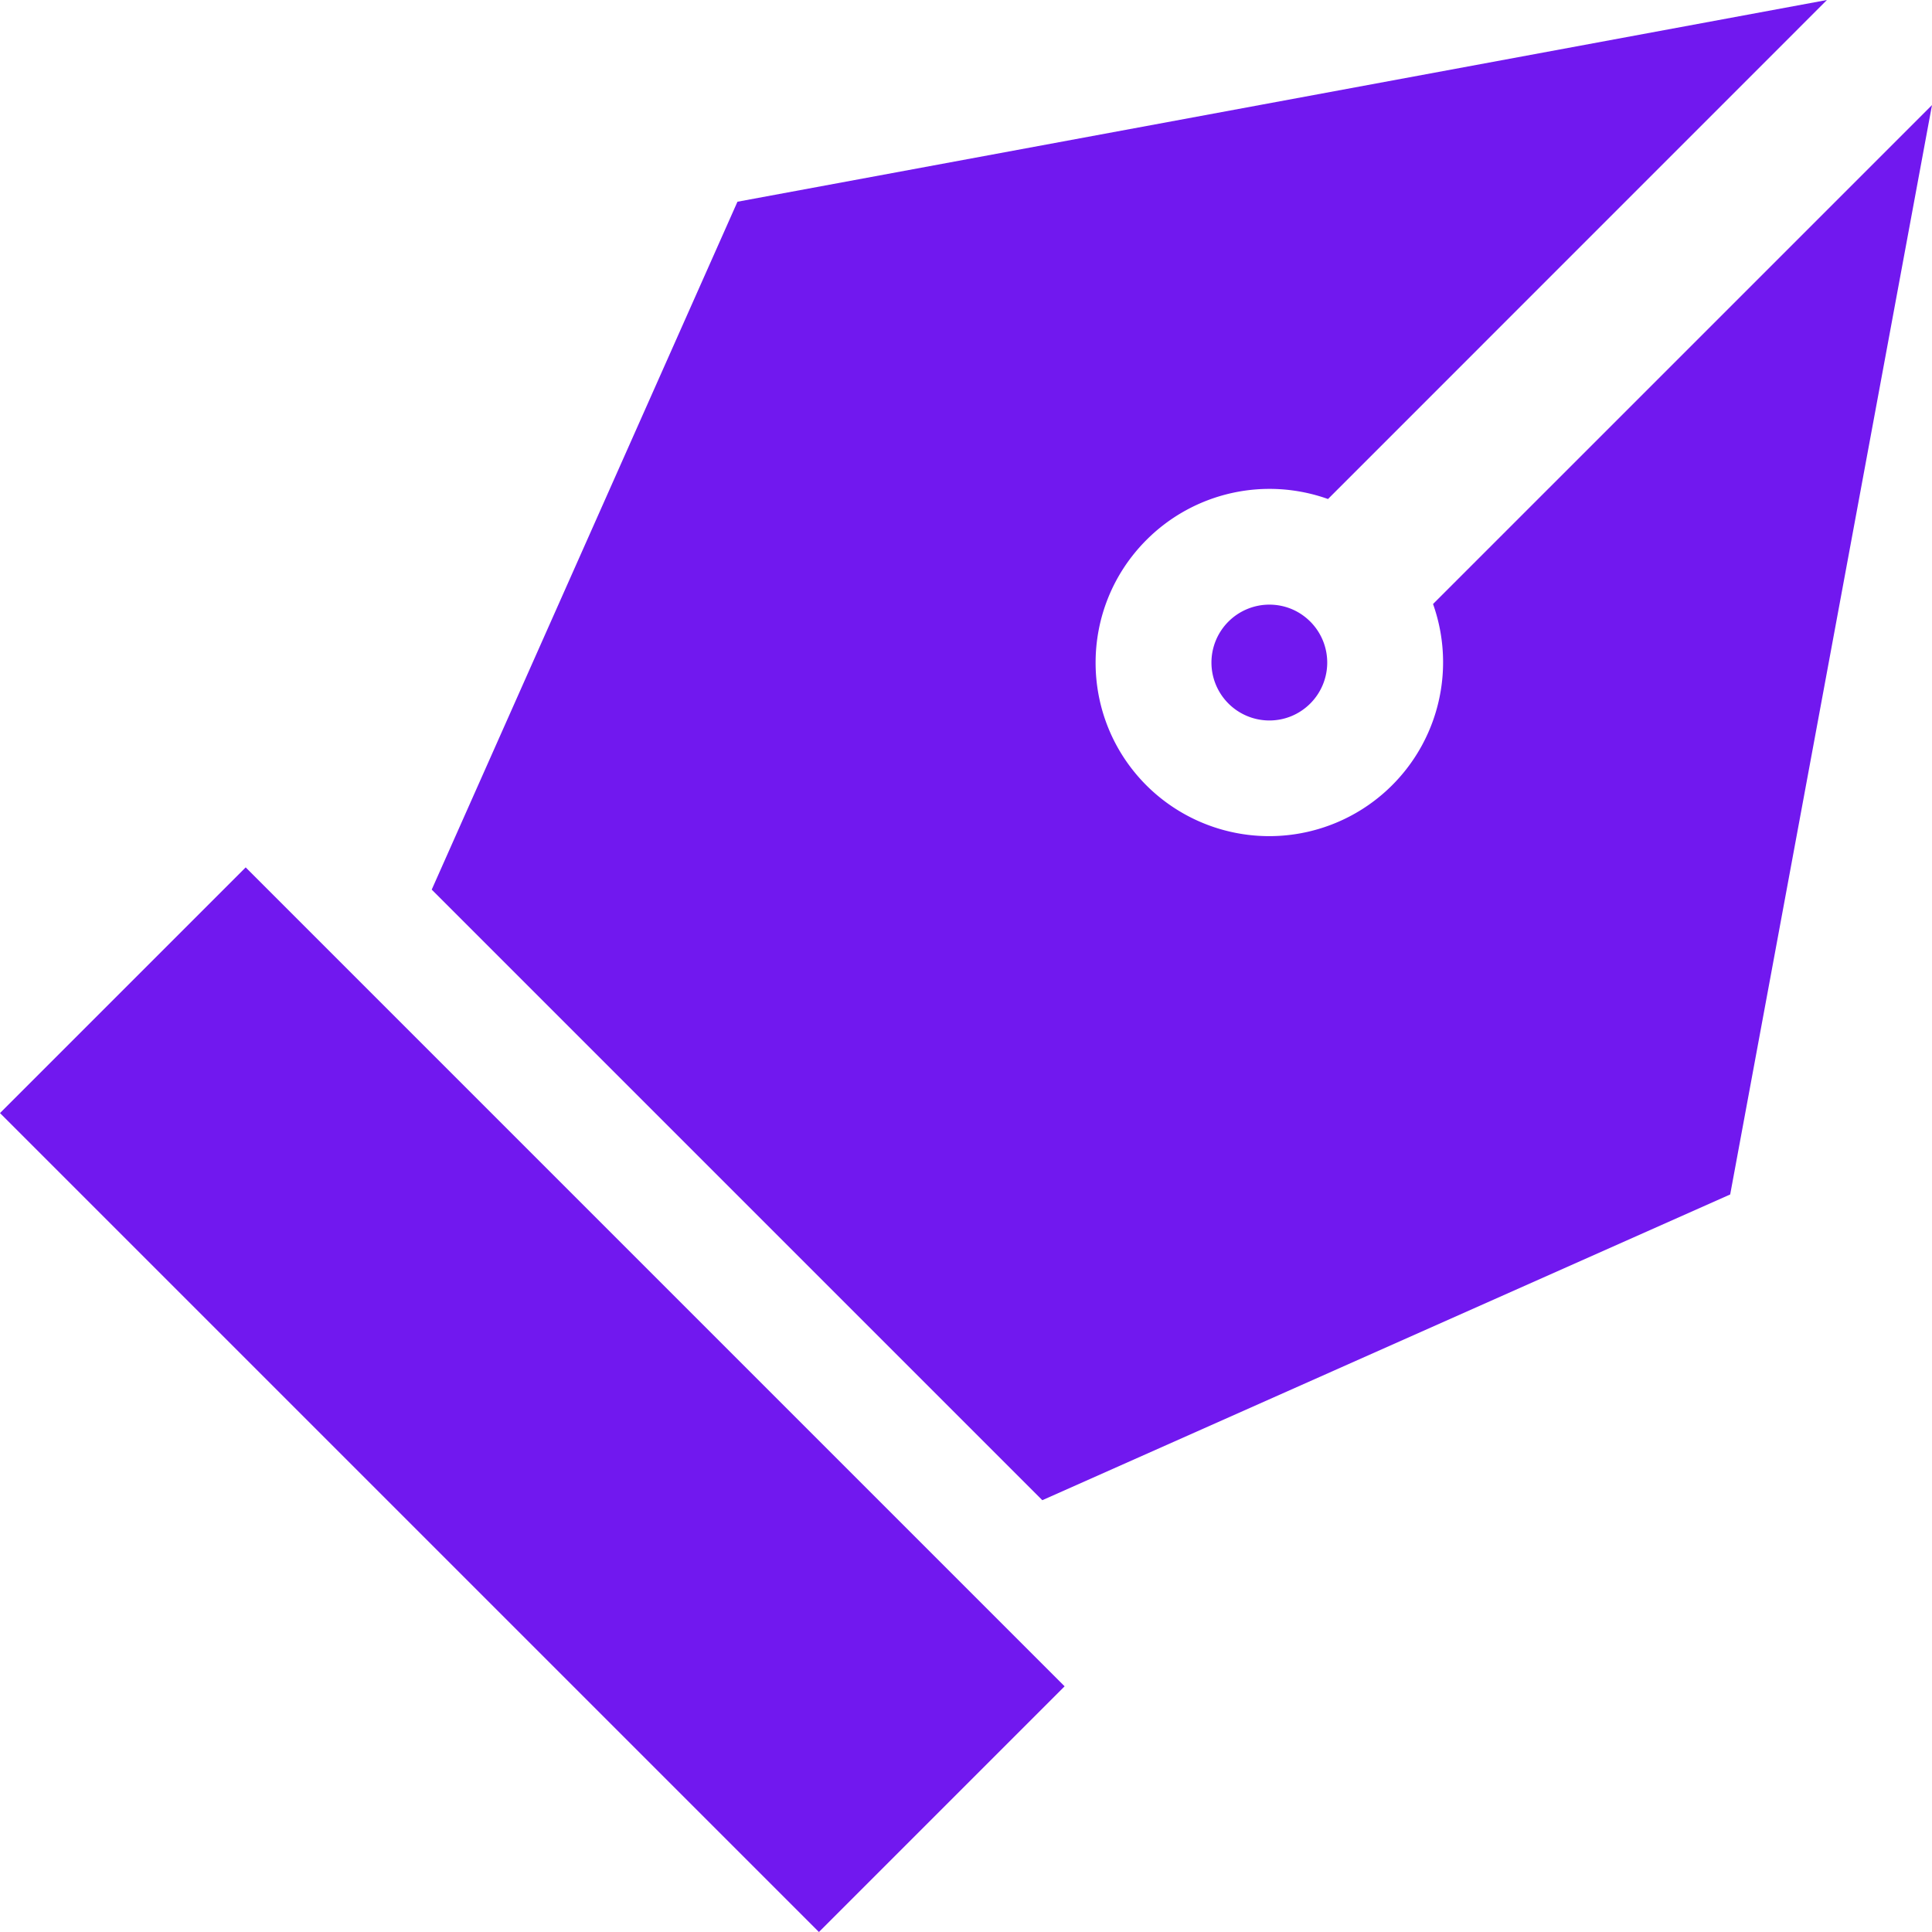 <svg xmlns="http://www.w3.org/2000/svg" width="24" height="24" fill="#7118ef" xmlns:v="https://vecta.io/nano"><path d="M17.802 7.504a2.16 2.16 0 0 1-3.559 2.254c-.844-.843-.844-2.208 0-3.052a2.16 2.16 0 0 1 2.254-.507L22.695 0 9.161 2.506l-3.798 8.545 7.585 7.585h0l8.545-3.798L24 1.305l-6.198 6.198zm-14.75 3.271L0 13.827 10.173 24l3.052-3.052L3.052 10.775zm11.997-2.544a.72.72 0 0 0 .719.719c.192 0 .373-.075.509-.211h0a.72.72 0 0 0 0-1.017c-.136-.136-.316-.211-.509-.211a.72.72 0 0 0-.719.719z"/></svg>